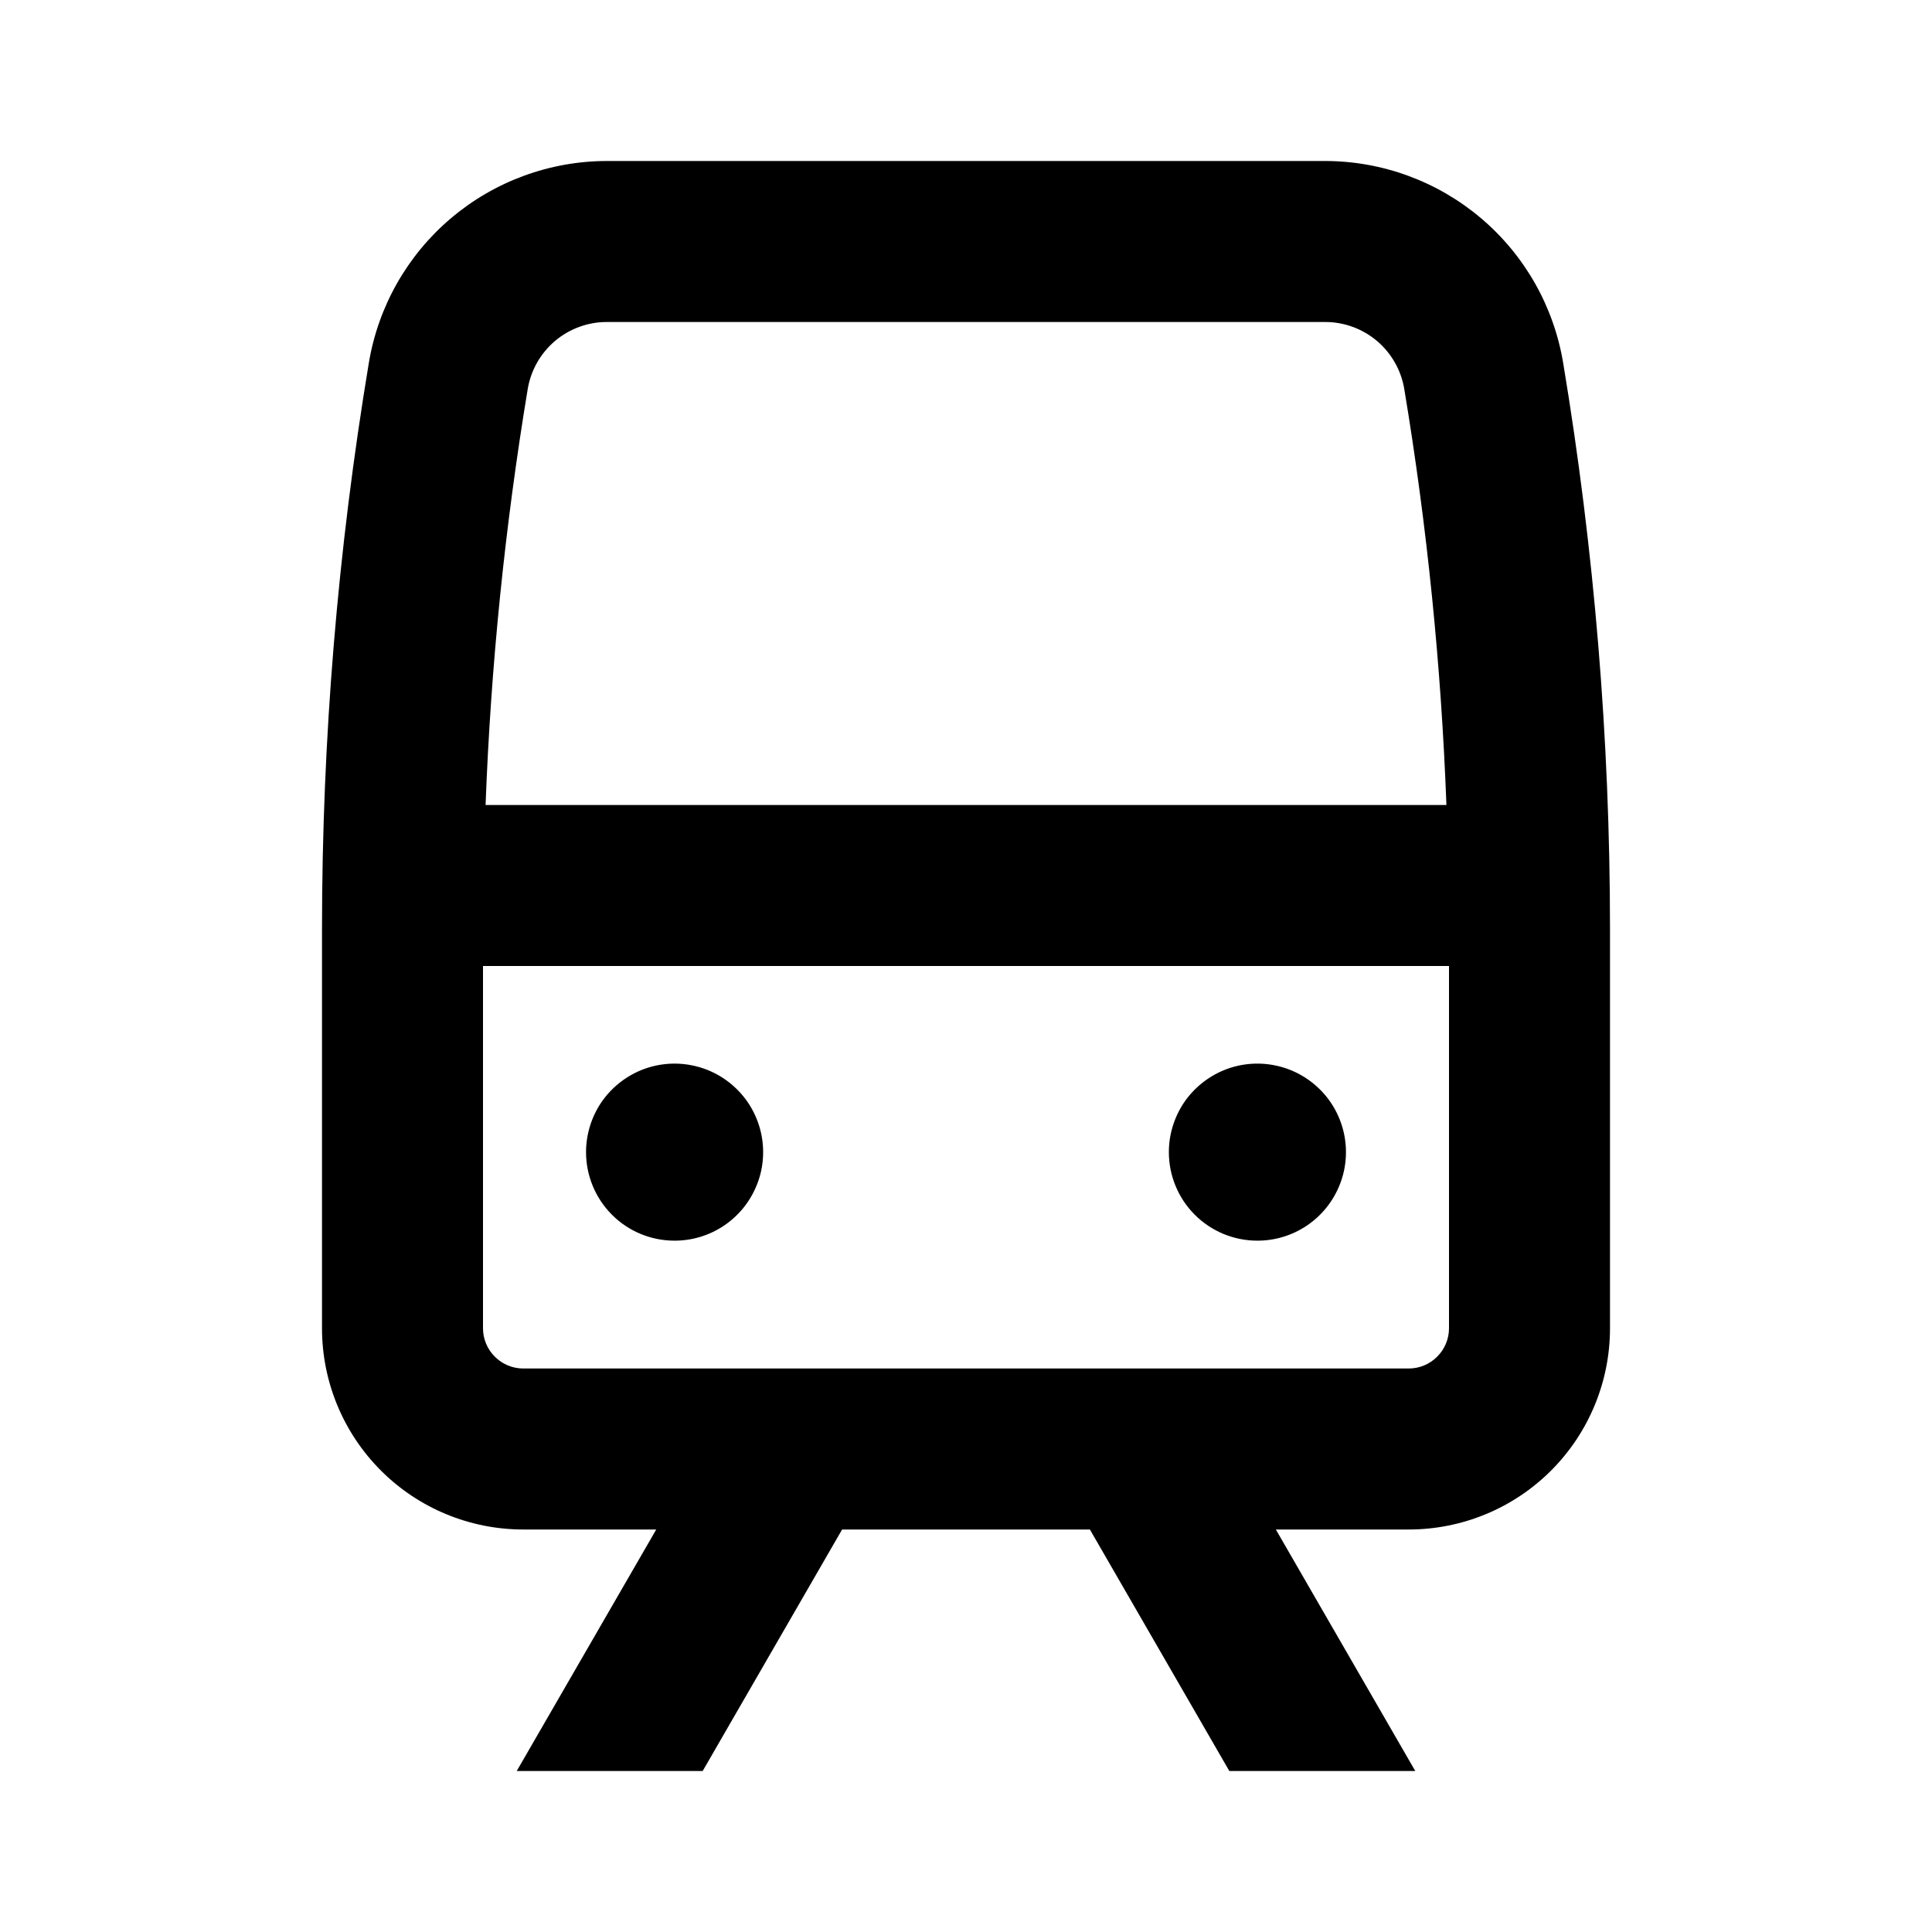 <svg width="24" height="24" viewBox="0 0 24 24" fill="none" xmlns="http://www.w3.org/2000/svg">
<path d="M19.418 4.507C19.301 3.806 18.94 3.17 18.398 2.711C17.856 2.252 17.169 2 16.459 2H7.541C6.831 2 6.144 2.252 5.602 2.711C5.06 3.17 4.699 3.806 4.582 4.507C4.195 6.832 4 9.184 4 11.541V16.5C4 17.163 4.263 17.799 4.732 18.268C5.201 18.737 5.837 19 6.5 19H8.152L6.419 22H8.729L10.461 19H13.539L15.271 22H17.581L15.849 19H17.5C18.163 19 18.799 18.737 19.268 18.268C19.737 17.799 20 17.163 20 16.5V11.541C20 9.184 19.805 6.832 19.418 4.507ZM6.555 4.836C6.593 4.602 6.714 4.389 6.894 4.236C7.075 4.083 7.305 3.999 7.541 4H16.459C16.695 3.999 16.925 4.083 17.106 4.236C17.286 4.389 17.407 4.602 17.445 4.836C17.729 6.544 17.903 8.269 17.968 10H6.032C6.097 8.269 6.272 6.544 6.555 4.836ZM18 16.5C18 16.633 17.947 16.76 17.853 16.853C17.76 16.947 17.633 17 17.5 17H6.5C6.367 17 6.24 16.947 6.147 16.853C6.053 16.76 6 16.633 6 16.5V12H18V16.5ZM15.62 15.412C15.838 15.412 16.05 15.348 16.231 15.227C16.412 15.106 16.553 14.934 16.636 14.733C16.72 14.533 16.741 14.311 16.699 14.098C16.656 13.884 16.552 13.688 16.398 13.535C16.244 13.381 16.048 13.276 15.835 13.234C15.621 13.191 15.4 13.213 15.199 13.296C14.998 13.38 14.826 13.521 14.705 13.701C14.585 13.882 14.52 14.095 14.52 14.312C14.52 14.604 14.636 14.884 14.842 15.09C15.049 15.297 15.328 15.412 15.62 15.412ZM8.38 15.412C8.598 15.412 8.81 15.348 8.991 15.227C9.172 15.106 9.313 14.934 9.396 14.733C9.48 14.533 9.501 14.311 9.459 14.098C9.416 13.884 9.312 13.688 9.158 13.535C9.004 13.381 8.808 13.276 8.595 13.234C8.381 13.191 8.16 13.213 7.959 13.296C7.758 13.38 7.586 13.521 7.465 13.701C7.345 13.882 7.28 14.095 7.28 14.312C7.28 14.604 7.396 14.884 7.602 15.09C7.808 15.297 8.088 15.412 8.38 15.412Z" fill="black"/>
</svg>
